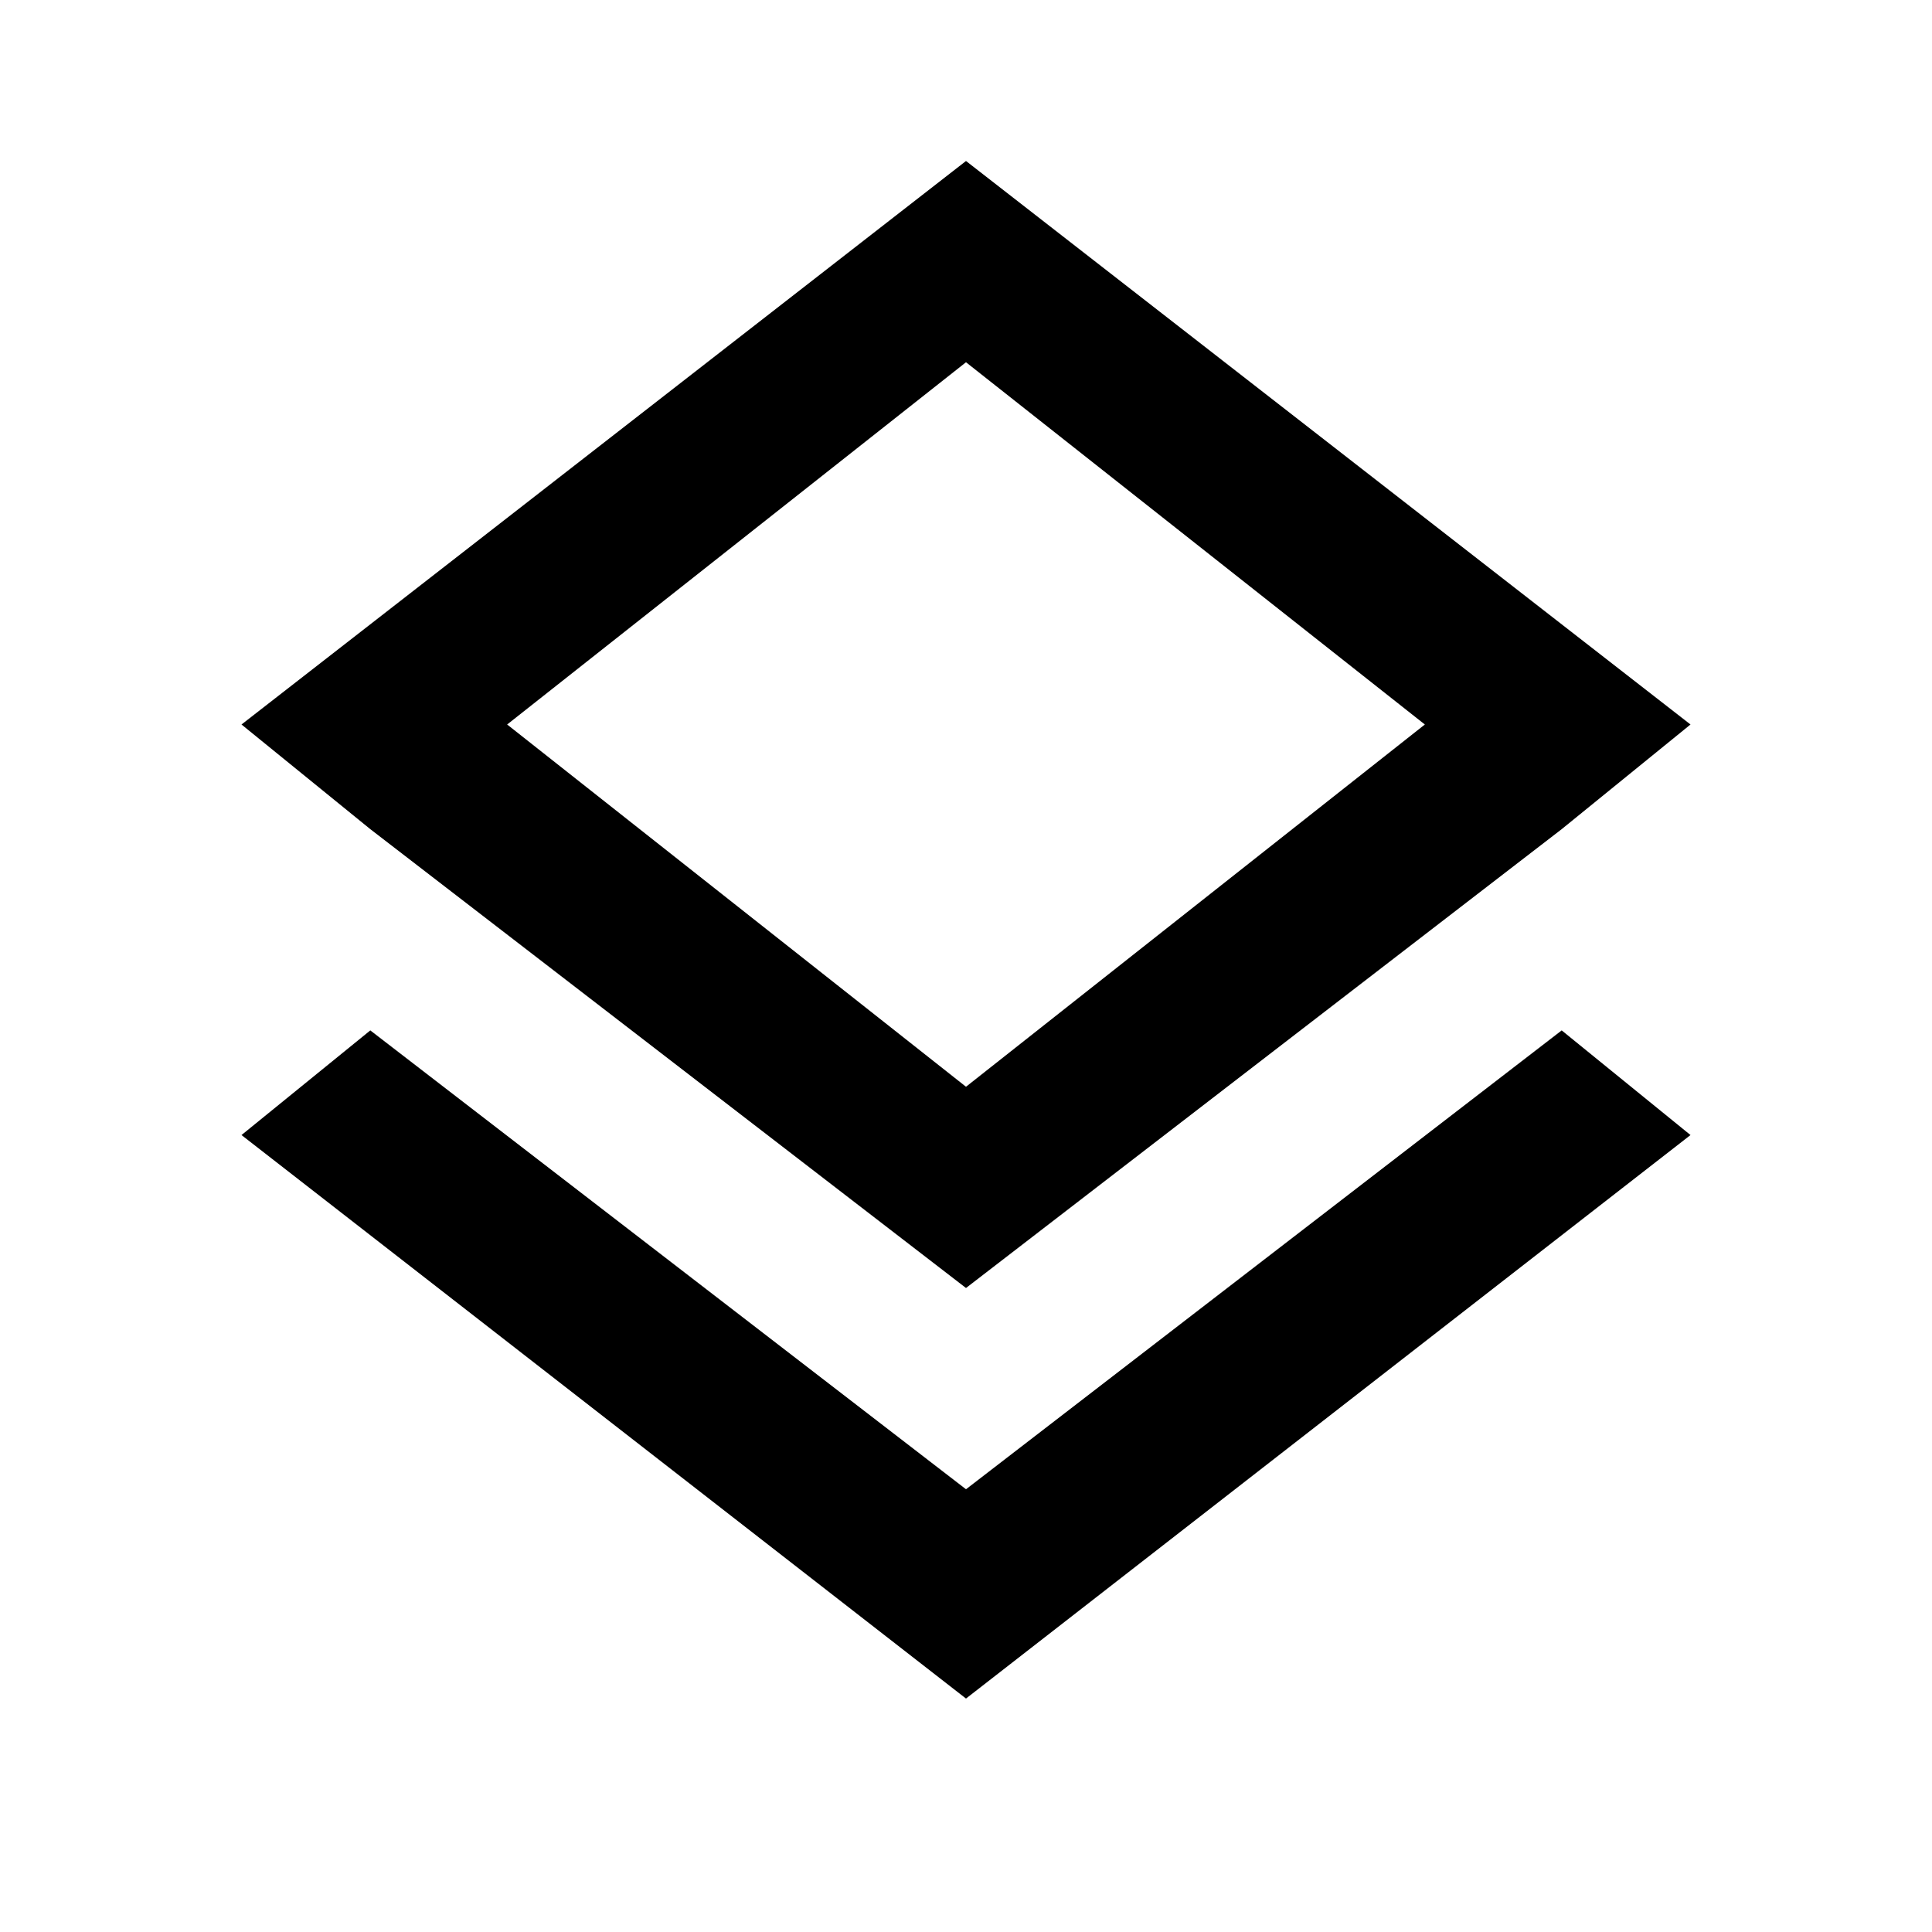 <?xml version="1.0" encoding="utf-8"?>
<!-- Generator: Adobe Illustrator 26.0.3, SVG Export Plug-In . SVG Version: 6.00 Build 0)  -->
<svg version="1.1" id="Calque_1" xmlns="http://www.w3.org/2000/svg" xmlns:xlink="http://www.w3.org/1999/xlink" x="0px" y="0px"
	 viewBox="0 0 24 24" style="enable-background:new 0 0 24 24;" xml:space="preserve">
<g>
	<polygon points="12,18.5 4.6,12.8 3,14.1 12,21.1 21,14.1 19.4,12.8 	"/>
	<path d="M12,16l7.4-5.7L21,9l-9-7L3,9l1.6,1.3L12,16z M12,4.5L17.7,9L12,13.5L6.3,9L12,4.5z"/>
</g>
</svg>
